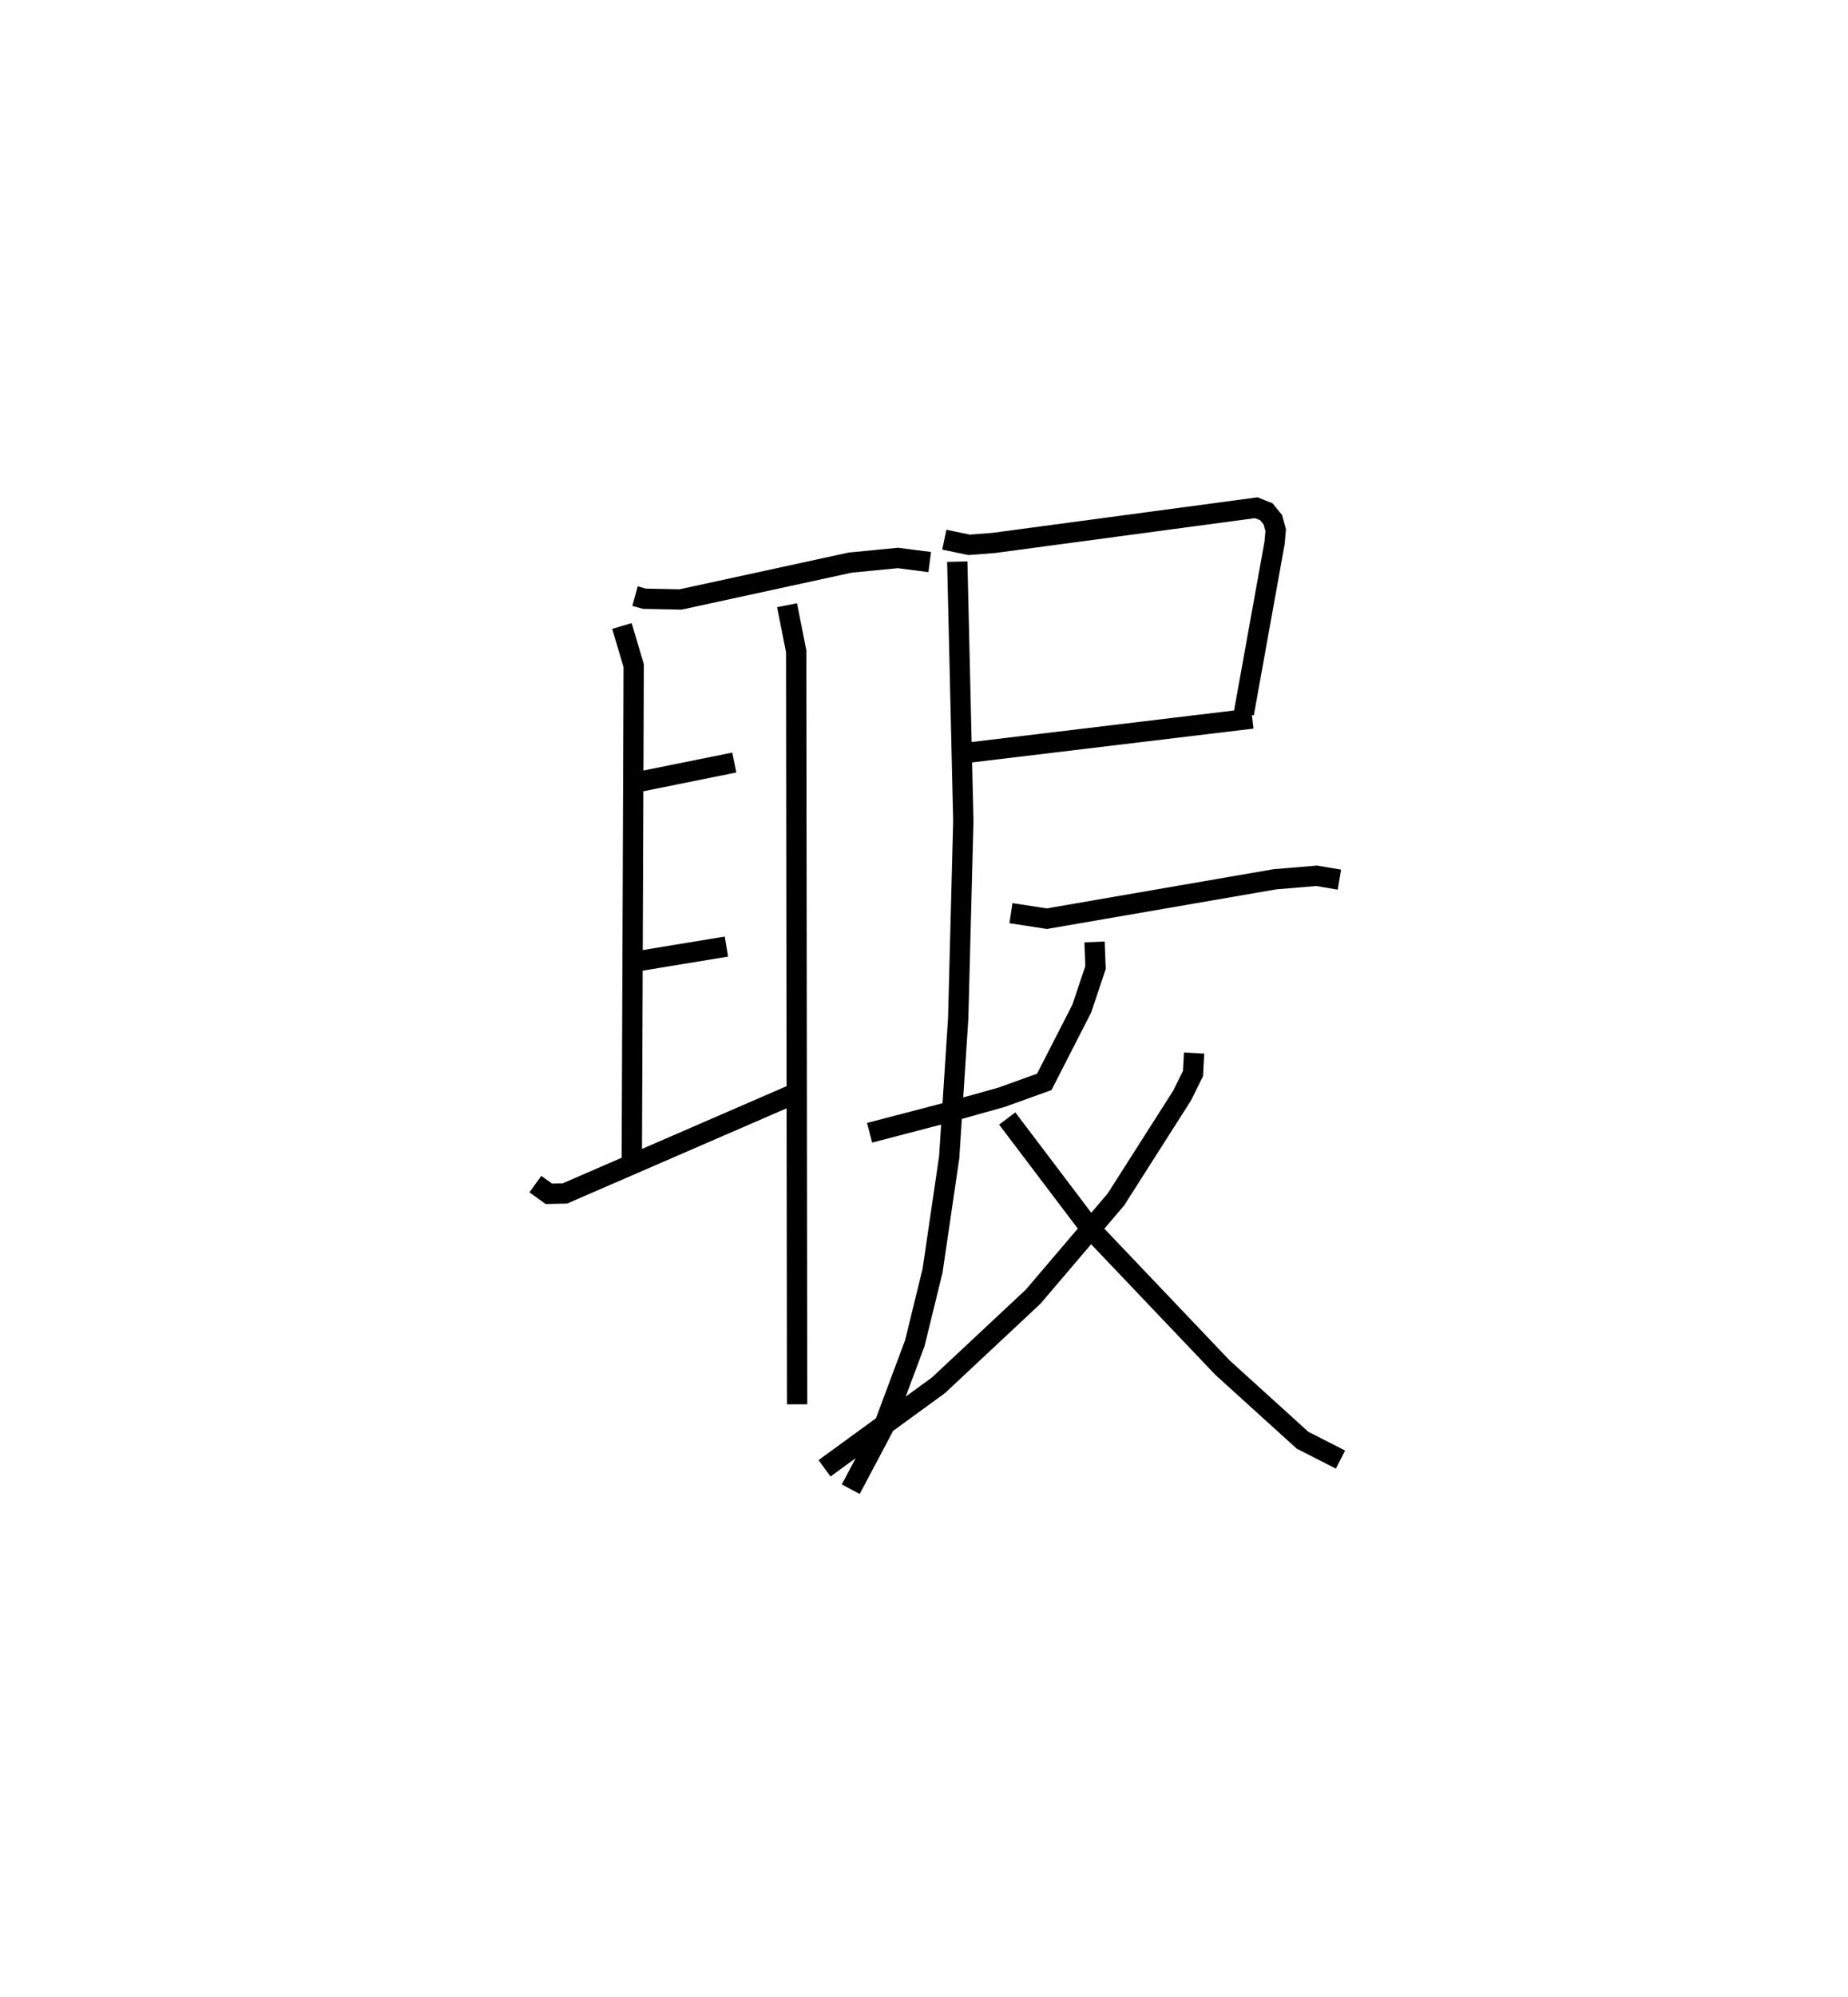 <?xml version="1.0" encoding="utf-8" ?>
<svg baseProfile="full" height="98.324" version="1.1" width="91.043" xmlns="http://www.w3.org/2000/svg" xmlns:ev="http://www.w3.org/2001/xml-events" xmlns:xlink="http://www.w3.org/1999/xlink"><defs /><rect fill="white" height="98.324" width="91.043" x="0" y="0" /><path d="M25,26.794 m0.0,0.0 m6.285,2.558 l0.47,0.129 1.777,0.035 l8.349,-1.814 2.356,-0.229 l1.566,0.201 m-15.163,3.148 l0.579,1.951 -0.093,24.487 m0.444,-18.785 l4.606,-0.93 m-4.826,9.792 l4.437,-0.73 m-9.412,11.695 l0.663,0.477 0.793,-0.017 l11.63,-5.044 m-0.687,-23.918 l0.45,2.265 0.045,37.08 m7.253,-42.573 l1.223,0.255 1.231,-0.096 l12.914,-1.731 0.496,0.197 l0.318,0.391 0.144,0.516 l-0.054,0.617 -1.516,8.414 m-13.574,1.924 l13.991,-1.681 m-14.534,-7.723 l0.298,12.776 -0.253,9.722 l-0.444,6.835 -0.819,5.579 l-0.872,3.562 -1.565,4.19 l-1.594,3.005 m7.893,-28.362 l1.769,0.272 11.232,-1.94 l2.061,-0.172 1.12,0.19 m-12.064,3.067 l0.049,1.258 -0.675,2.019 l-1.851,3.614 -2.102,0.756 l-2.676,0.75 -3.828,0.999 m15.988,-3.925 l-0.055,1.013 -0.537,1.082 l-3.259,5.113 -4.075,4.783 l-4.667,4.366 -5.614,4.089 m9.001,-17.223 l4.156,5.489 6.45,6.777 l3.94,3.572 1.872,0.956 " fill="none" stroke="black" stroke-width="1" /></svg>